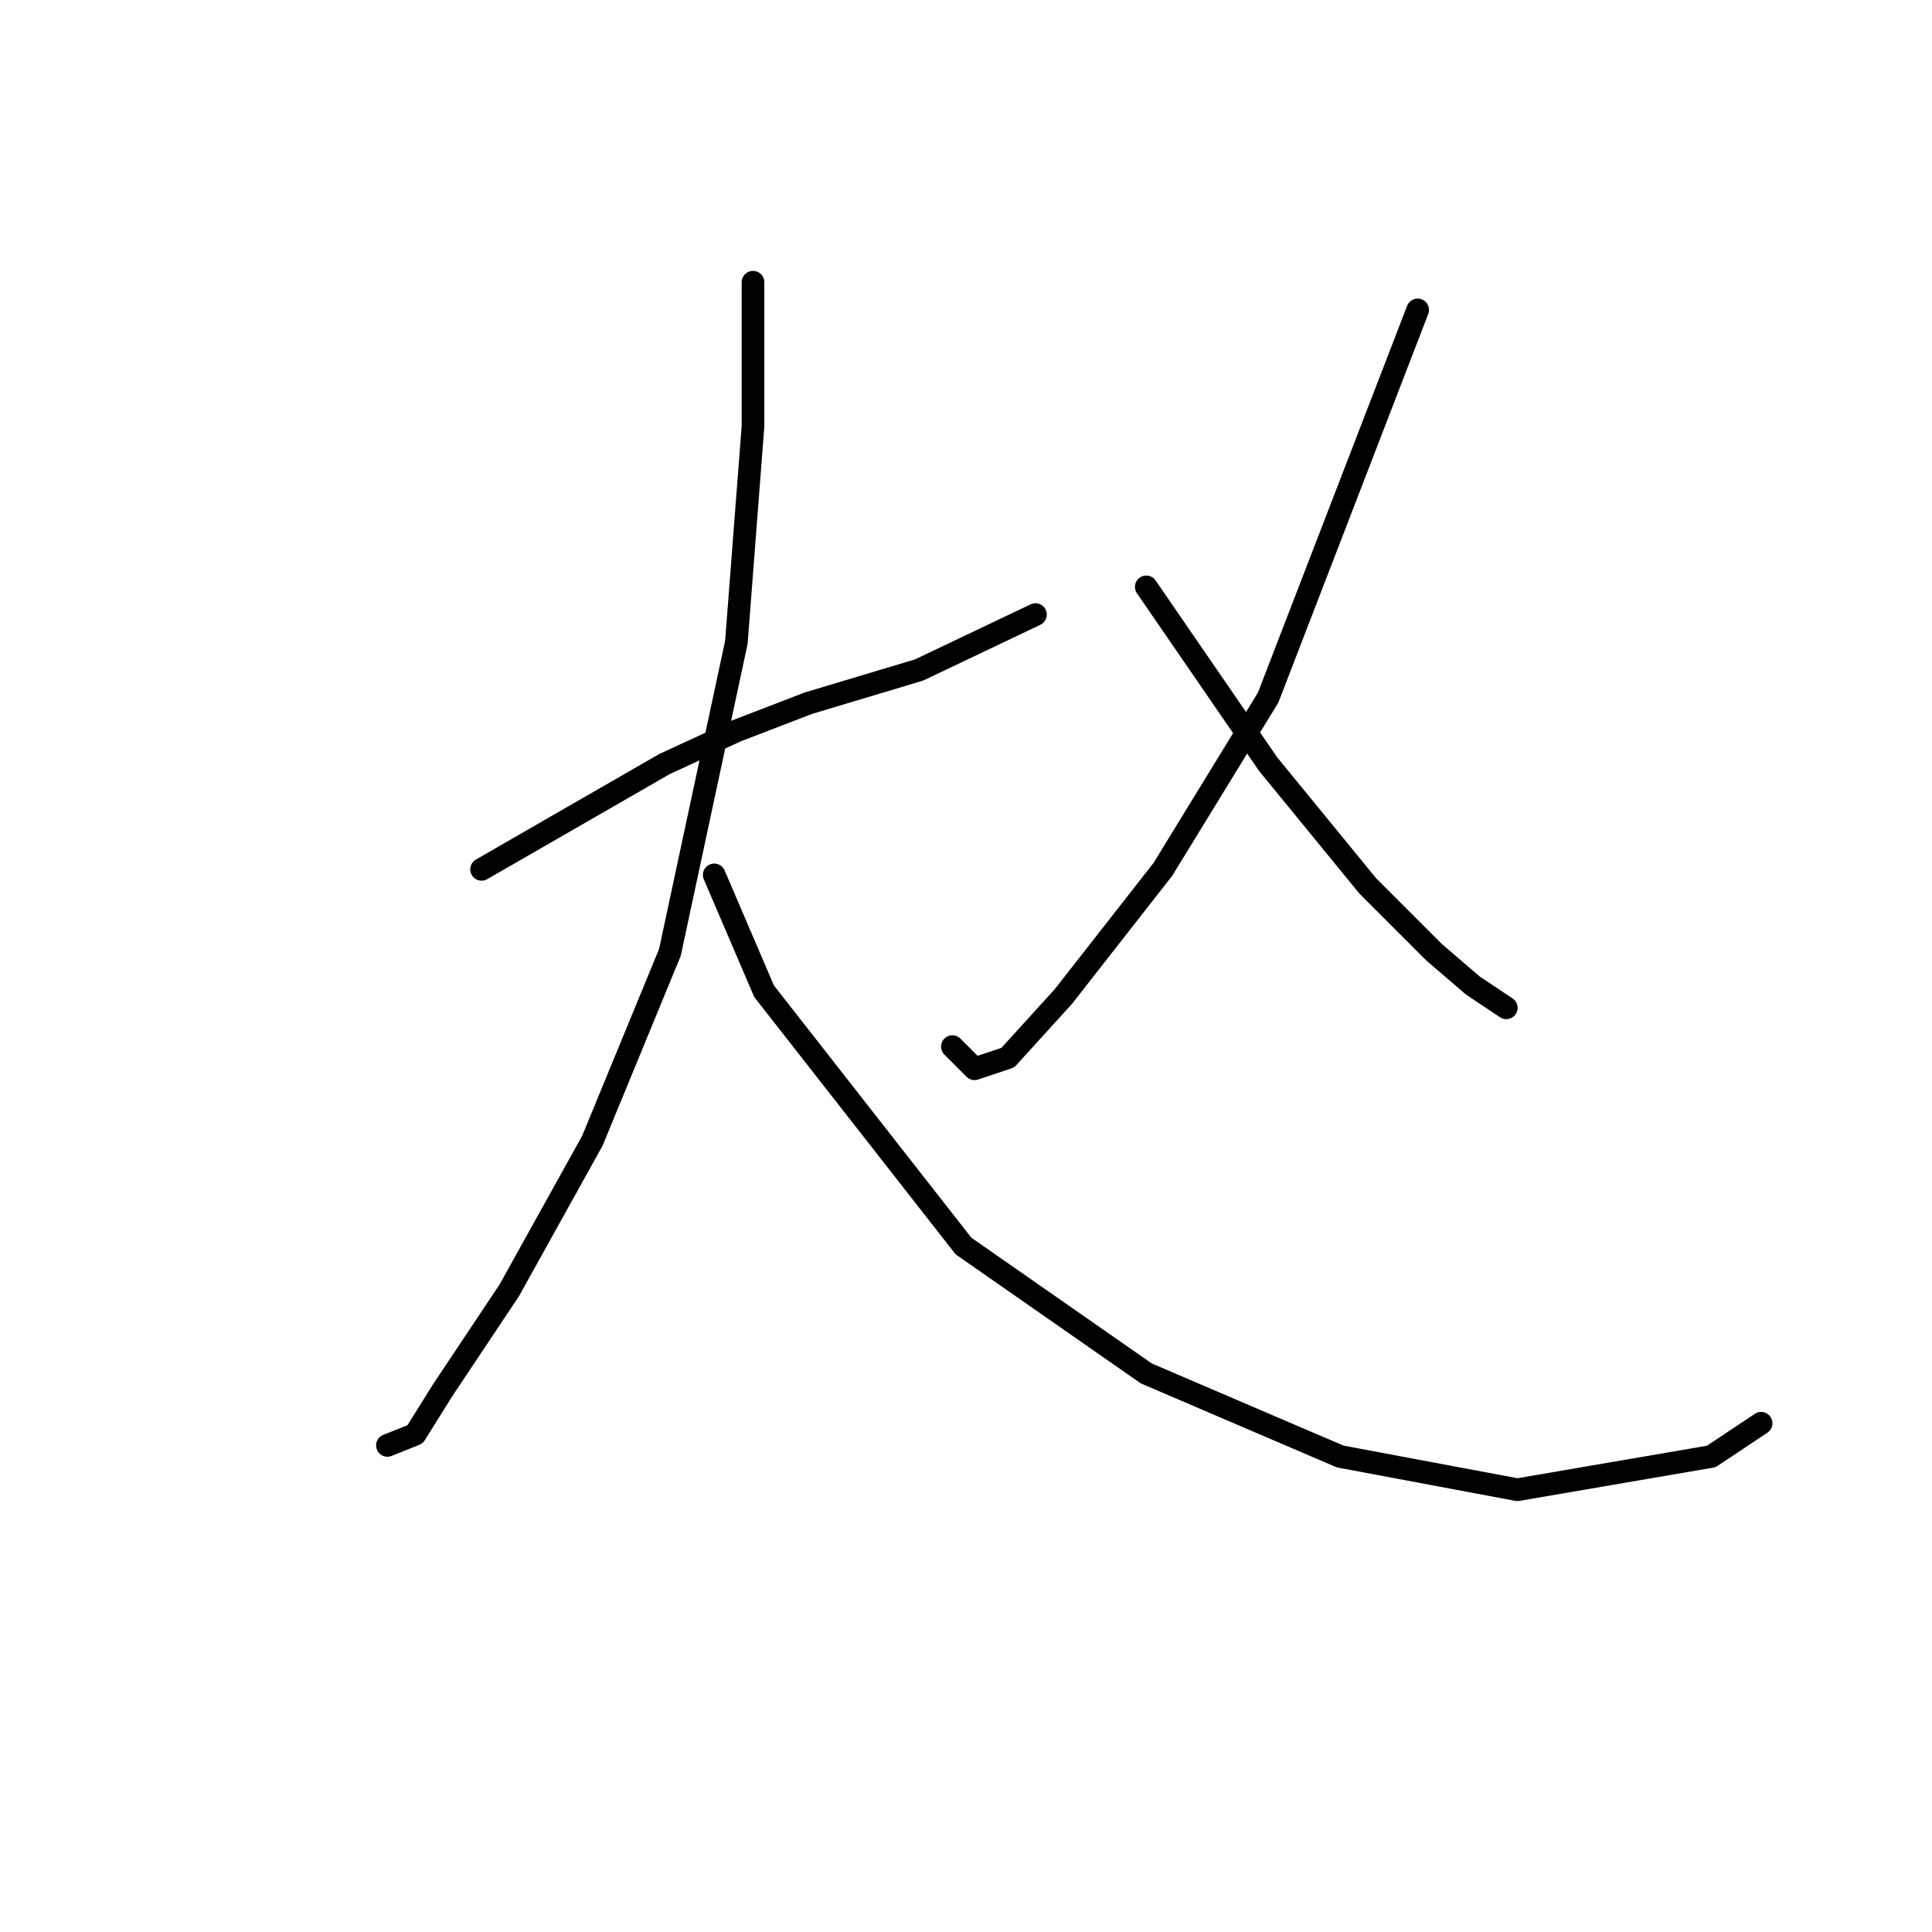 <?xml version="1.0" standalone="no"?>
    <svg width="256" height="256" xmlns="http://www.w3.org/2000/svg" version="1.1">
    <polyline stroke="black" stroke-width="3" stroke-linecap="round" fill="transparent" stroke-linejoin="round" points="63.812 115.194 88.032 101.249 97.574 96.846 107.115 93.176 121.794 88.772 137.207 81.433 137.207 81.433 " />
        <polyline stroke="black" stroke-width="3" stroke-linecap="round" fill="transparent" stroke-linejoin="round" points="99.776 37.396 99.776 56.478 97.574 85.102 88.766 126.204 78.491 151.158 67.482 170.975 58.674 184.186 55.005 190.057 51.335 191.525 51.335 191.525 " />
        <polyline stroke="black" stroke-width="3" stroke-linecap="round" fill="transparent" stroke-linejoin="round" points="94.638 115.928 101.243 131.341 127.666 165.103 151.886 181.984 177.574 192.993 201.061 197.397 226.749 192.993 233.355 188.59 233.355 188.59 " />
        <polyline stroke="black" stroke-width="3" stroke-linecap="round" fill="transparent" stroke-linejoin="round" points="187.85 41.065 168.033 92.442 154.088 115.194 140.877 132.075 133.537 140.149 129.134 141.617 126.198 138.681 126.198 138.681 " />
        <polyline stroke="black" stroke-width="3" stroke-linecap="round" fill="transparent" stroke-linejoin="round" points="151.886 77.763 168.033 101.249 181.244 117.396 190.052 126.204 195.189 130.607 199.593 133.543 199.593 133.543 " />
        </svg>